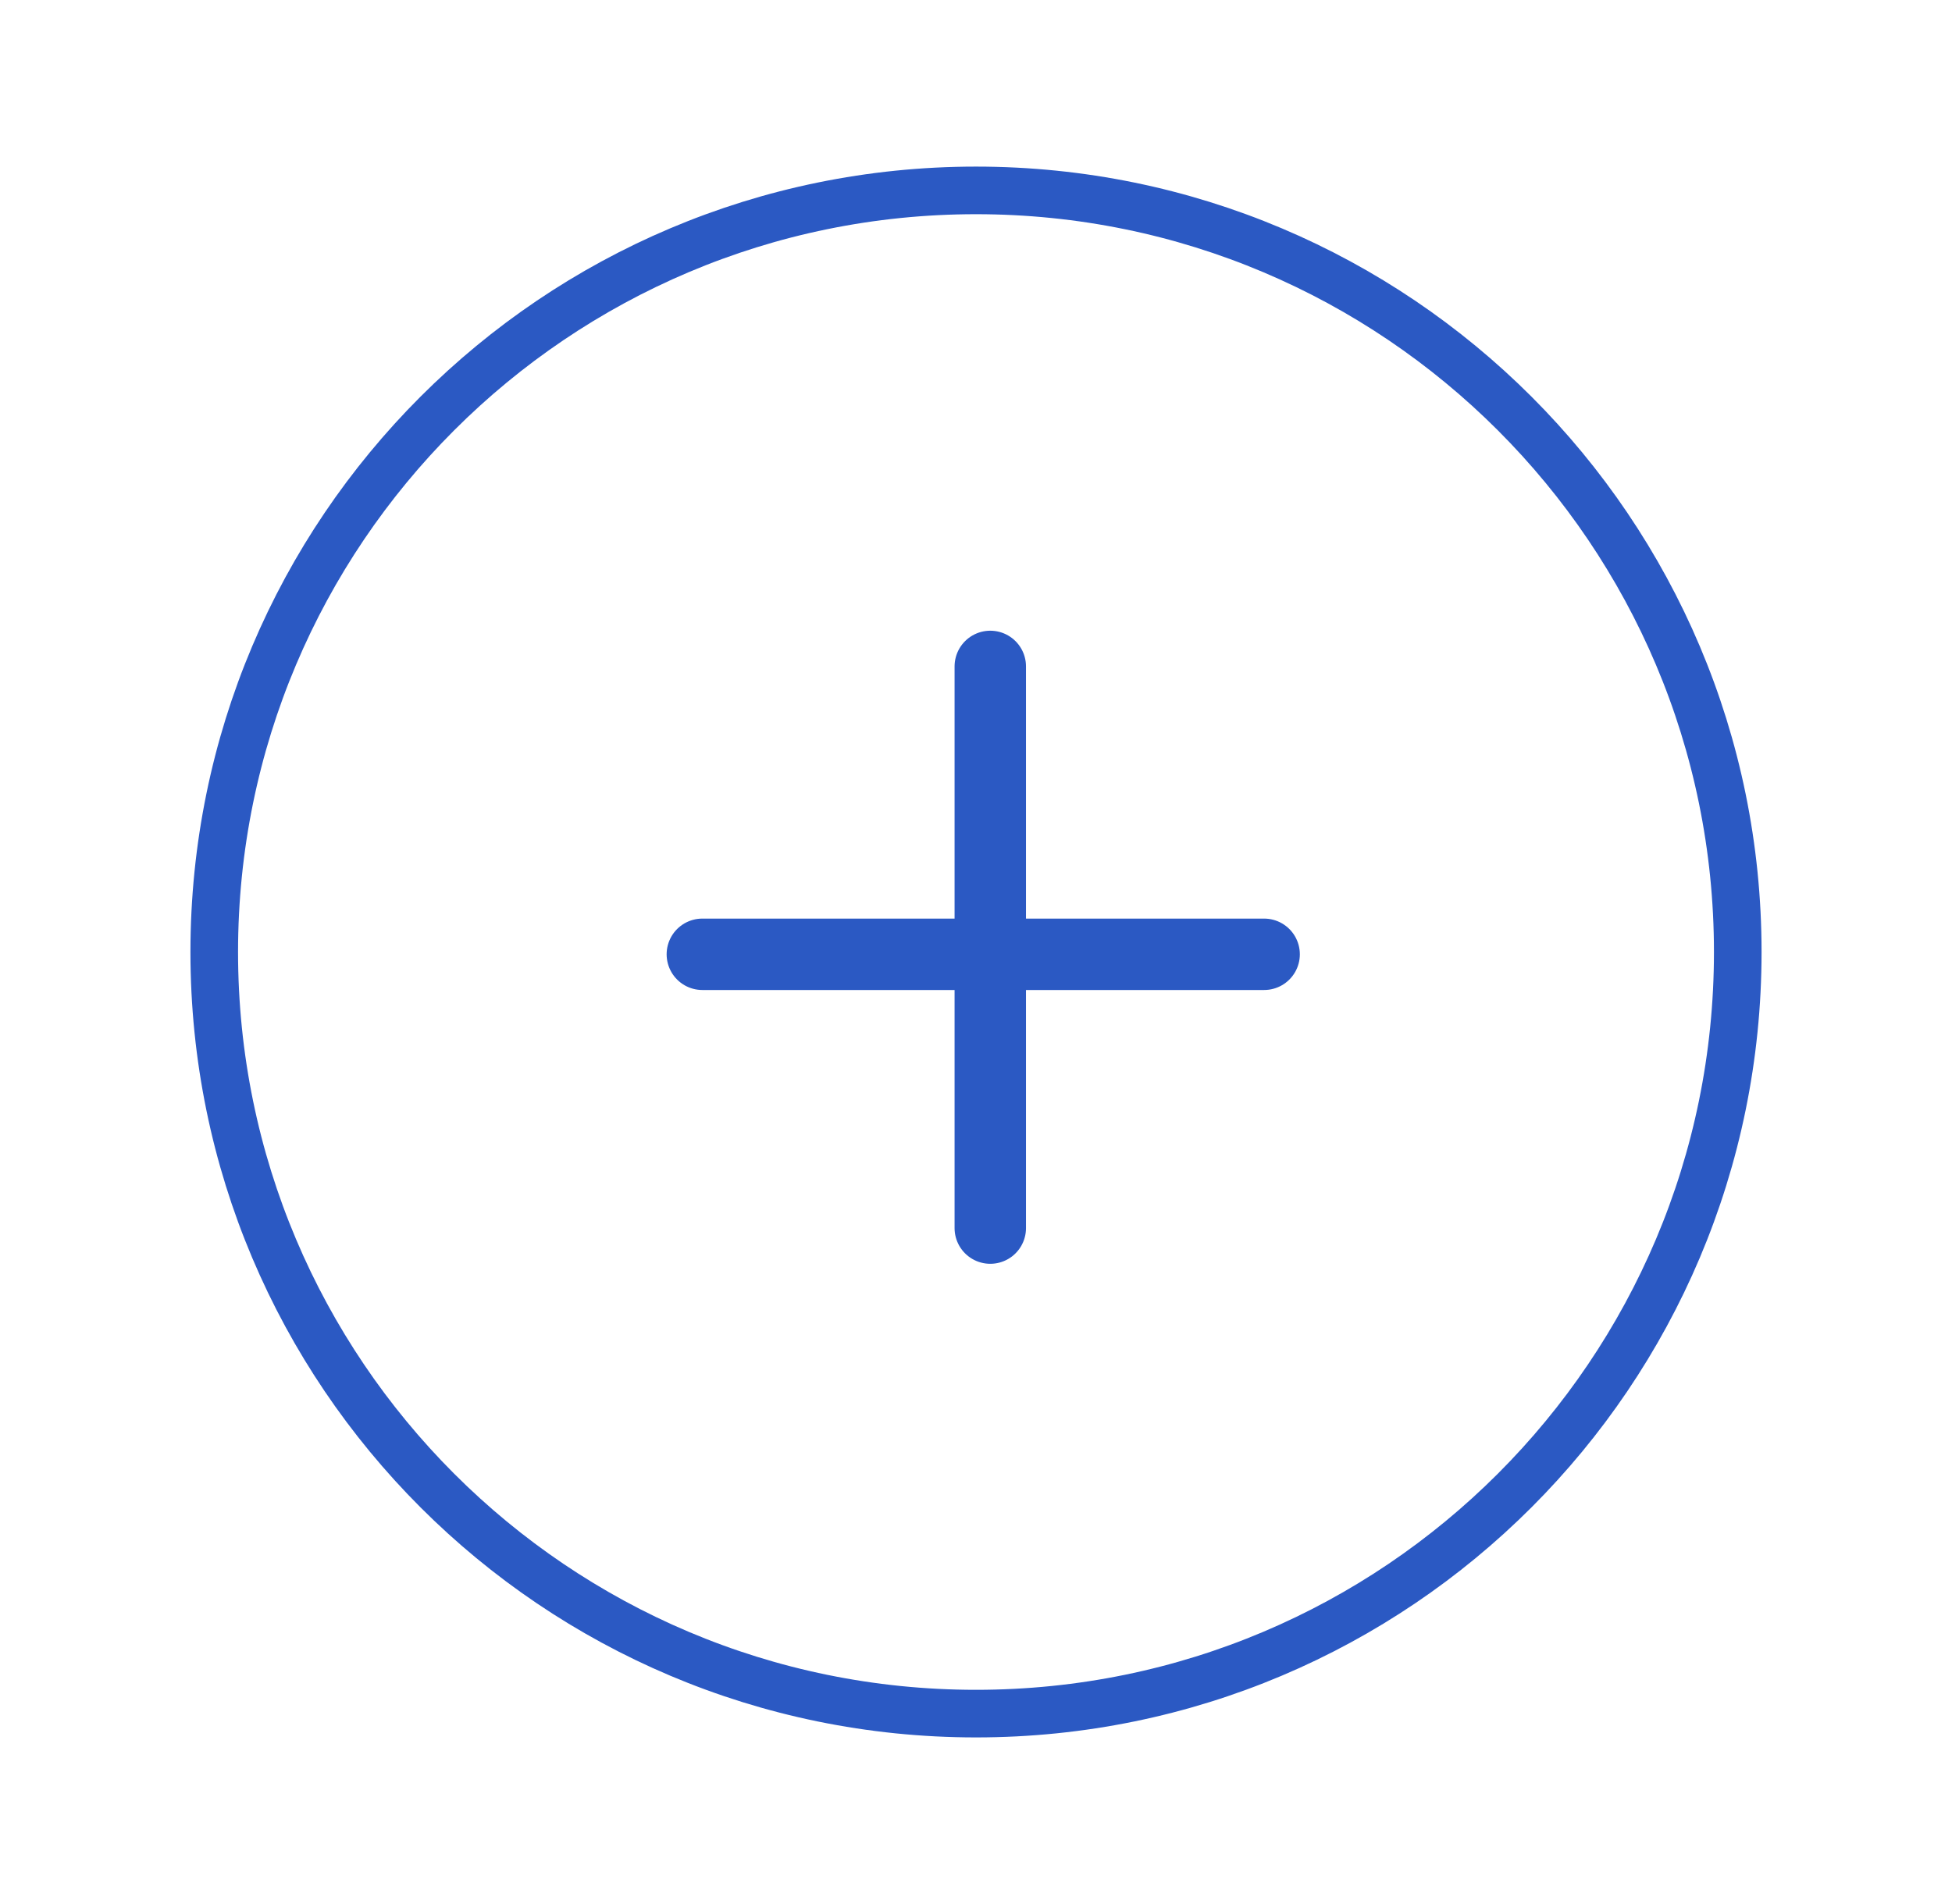 <svg width="41" height="40" viewBox="0 0 41 40" fill="none" xmlns="http://www.w3.org/2000/svg">
<path d="M20.5 36C29.337 36 36.5 28.837 36.5 20C36.5 11.163 29.337 4 20.5 4C11.663 4 4.5 11.163 4.5 20C4.5 28.837 11.663 36 20.5 36Z" stroke="#2B59C3" stroke-miterlimit="10"/>
<path d="M20.8 14V25.8" stroke="#2B59C3" stroke-width="1.5" stroke-miterlimit="10" stroke-linecap="round" stroke-linejoin="round"/>
<path d="M14.752 20.048H26.552" stroke="#2B59C3" stroke-width="1.5" stroke-miterlimit="10" stroke-linecap="round" stroke-linejoin="round"/>
</svg>
